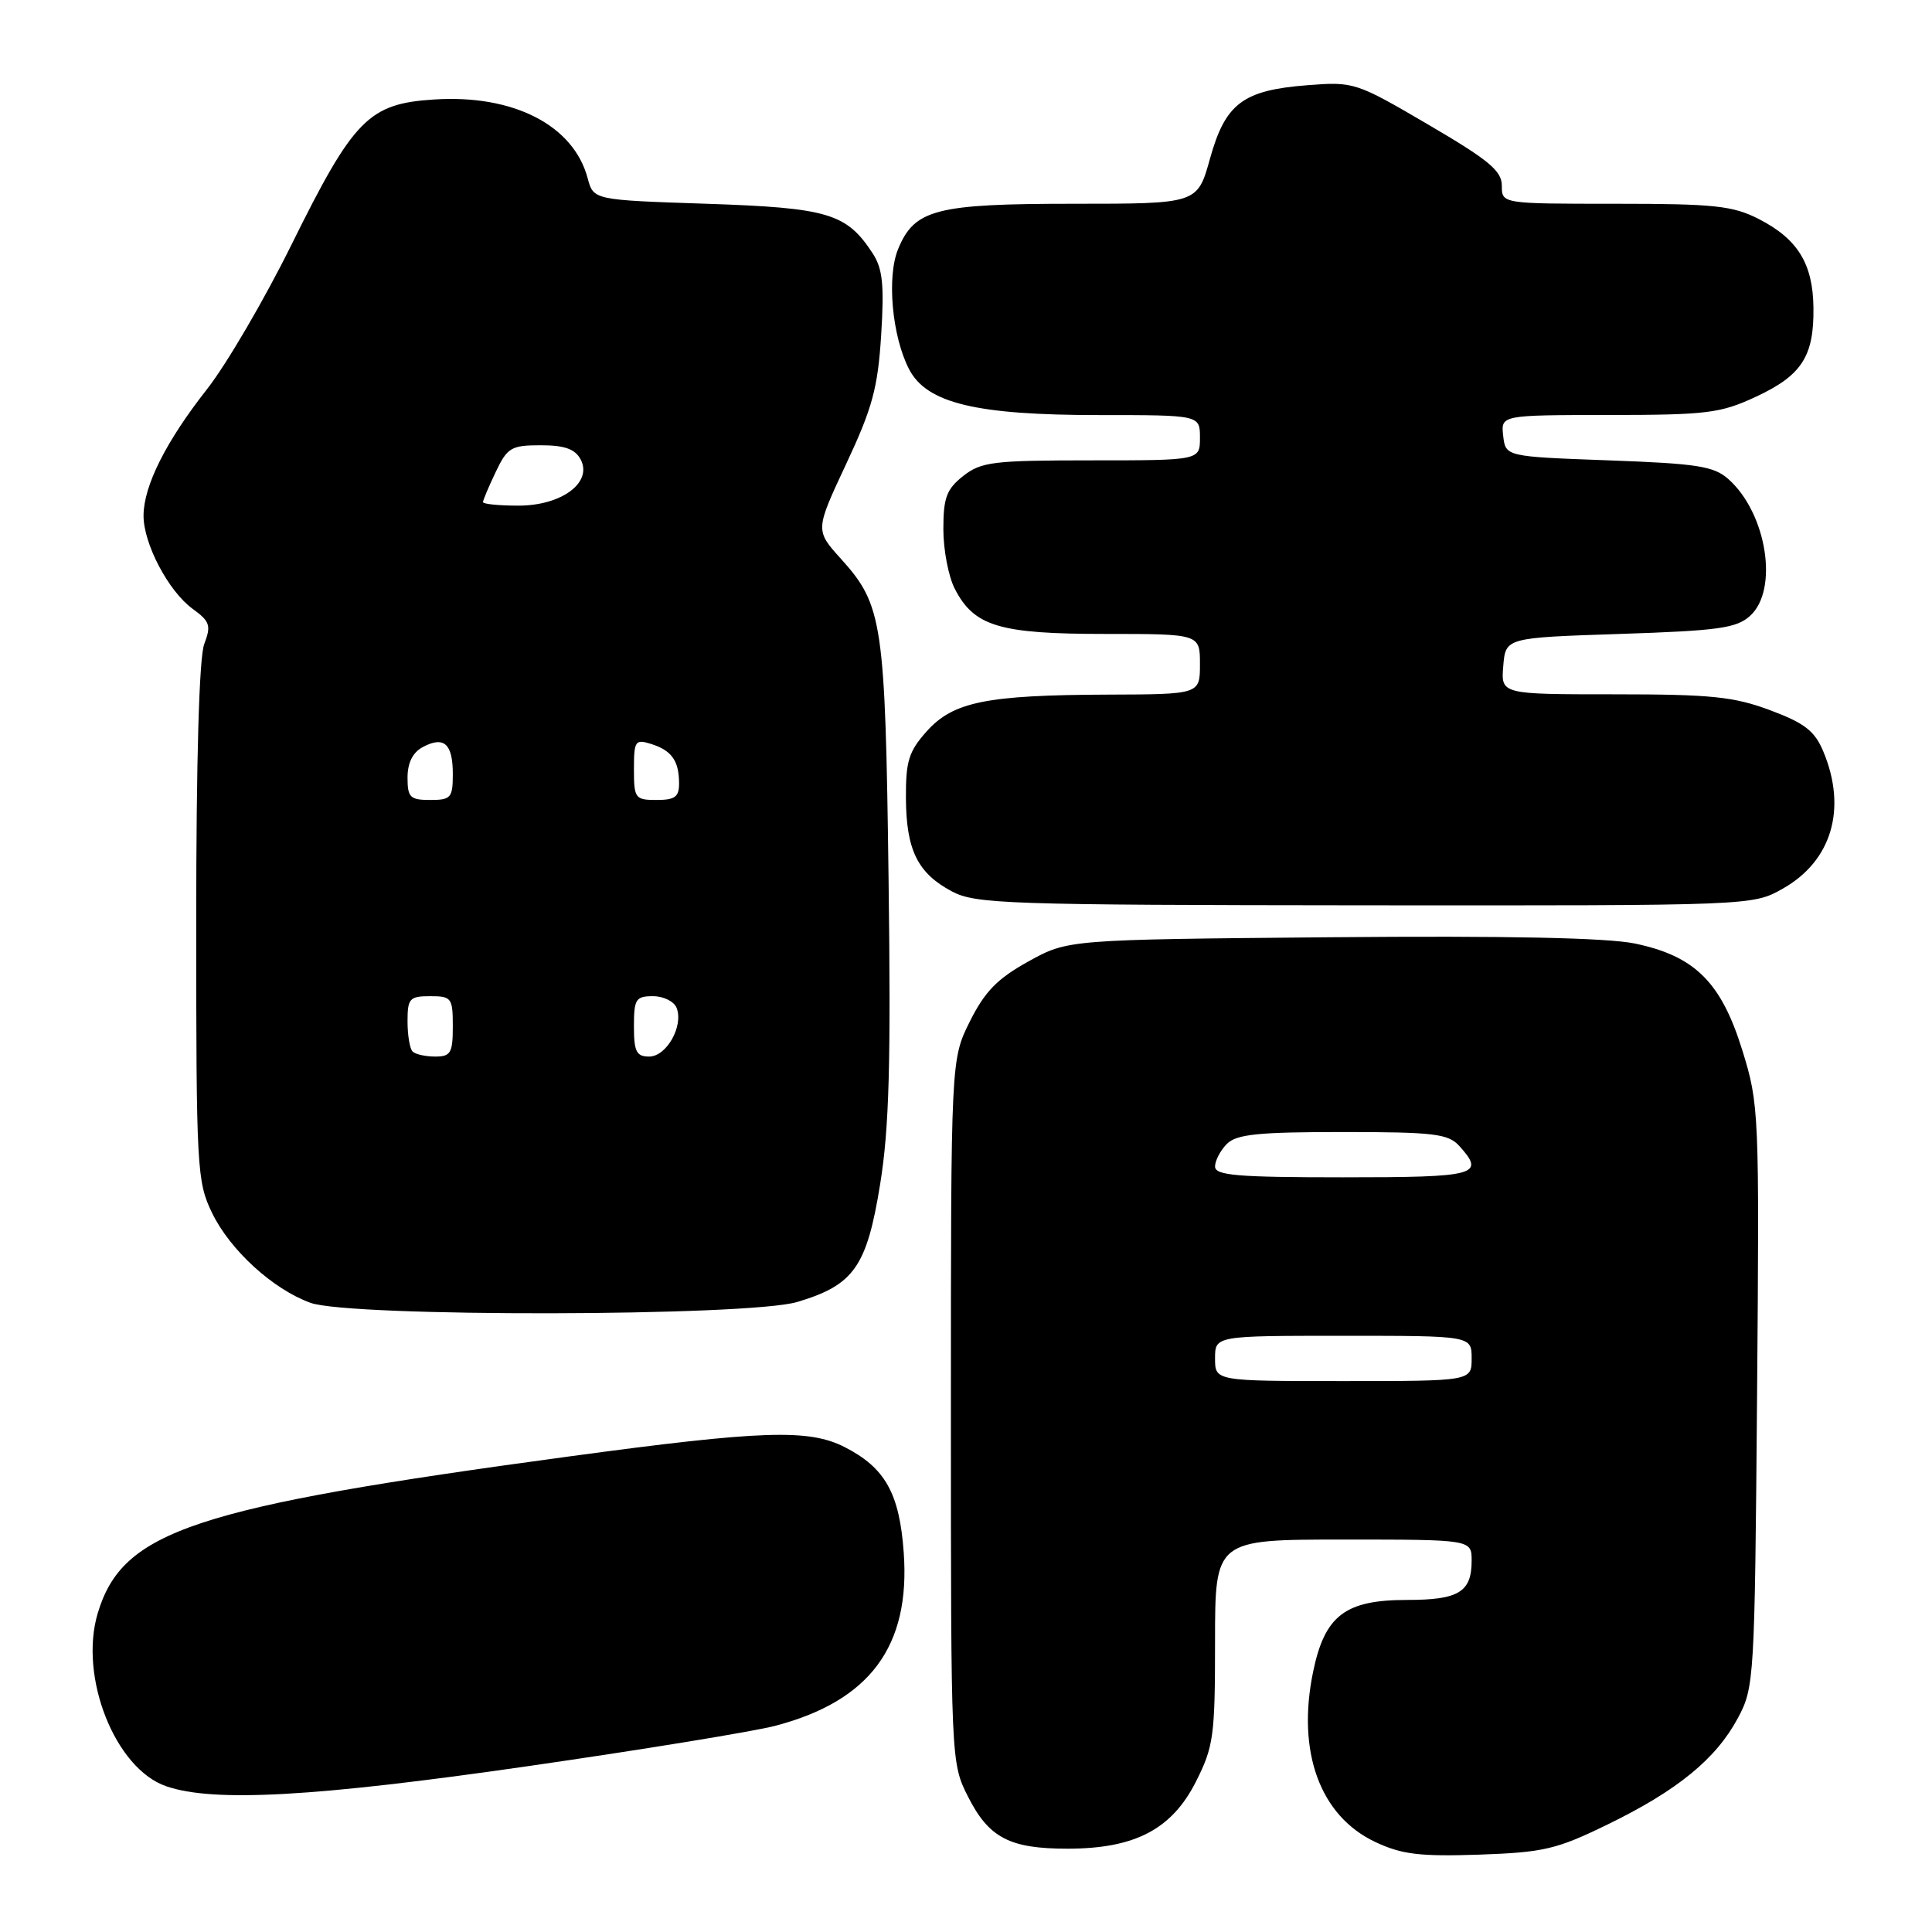 <?xml version="1.0" encoding="UTF-8" standalone="no"?>
<!DOCTYPE svg PUBLIC "-//W3C//DTD SVG 1.1//EN" "http://www.w3.org/Graphics/SVG/1.1/DTD/svg11.dtd" >
<svg xmlns="http://www.w3.org/2000/svg" xmlns:xlink="http://www.w3.org/1999/xlink" version="1.1" viewBox="0 0 256 256">
 <g >
 <path fill="currentColor"
d=" M 213.00 241.76 C 222.25 237.26 227.38 233.07 230.28 227.65 C 232.45 223.60 232.51 222.55 232.82 185.00 C 233.13 147.34 233.09 146.34 230.87 139.18 C 228.07 130.14 224.58 126.68 216.62 125.02 C 212.92 124.26 199.70 123.98 176.31 124.19 C 141.50 124.50 141.50 124.50 136.26 127.40 C 132.15 129.68 130.49 131.38 128.51 135.35 C 126.00 140.39 126.00 140.39 126.00 186.98 C 126.00 233.31 126.01 233.60 128.25 238.03 C 131.02 243.53 133.78 244.97 141.50 244.96 C 150.37 244.95 155.26 242.40 158.45 236.11 C 160.81 231.44 161.00 230.06 161.00 217.53 C 161.00 204.00 161.00 204.00 178.00 204.00 C 195.00 204.00 195.00 204.00 195.00 206.80 C 195.00 210.96 193.29 212.00 186.43 212.00 C 178.24 212.00 175.54 214.06 174.00 221.49 C 171.79 232.13 174.91 240.65 182.27 244.09 C 185.76 245.73 188.16 246.01 196.00 245.75 C 204.55 245.45 206.25 245.05 213.00 241.76 Z  M 70.00 234.02 C 85.12 231.84 99.85 229.43 102.72 228.68 C 115.26 225.39 120.64 218.14 119.75 205.74 C 119.19 197.87 117.29 194.49 111.93 191.75 C 107.16 189.32 101.03 189.52 75.46 192.98 C 25.54 199.73 16.23 202.83 12.95 213.76 C 10.43 222.19 15.25 234.36 22.03 236.69 C 28.30 238.85 41.74 238.10 70.00 234.02 Z  M 105.63 172.52 C 113.15 170.28 114.86 167.86 116.63 156.87 C 117.82 149.50 118.06 140.90 117.74 116.50 C 117.30 82.45 116.96 80.18 111.44 74.06 C 108.01 70.26 108.01 70.26 112.12 61.48 C 115.60 54.06 116.32 51.40 116.76 44.38 C 117.18 37.71 116.95 35.58 115.62 33.55 C 112.16 28.26 109.72 27.54 93.62 27.00 C 78.64 26.50 78.64 26.50 77.87 23.62 C 76.00 16.60 68.04 12.51 57.56 13.18 C 48.85 13.73 46.88 15.73 38.62 32.43 C 35.03 39.70 29.99 48.31 27.43 51.57 C 22.01 58.46 19.05 64.34 19.02 68.29 C 18.99 72.01 22.31 78.33 25.52 80.67 C 27.82 82.34 28.00 82.88 27.06 85.35 C 26.39 87.11 26.00 100.66 26.00 122.25 C 26.00 154.89 26.09 156.56 28.10 160.72 C 30.49 165.65 36.16 170.83 41.14 172.63 C 46.42 174.54 99.12 174.45 105.63 172.52 Z  M 236.21 117.76 C 242.71 114.11 244.77 107.16 241.60 99.58 C 240.46 96.85 239.13 95.82 234.56 94.11 C 229.75 92.31 226.73 92.00 213.90 92.00 C 198.88 92.00 198.88 92.00 199.19 88.25 C 199.50 84.50 199.50 84.50 214.65 84.00 C 227.71 83.57 230.09 83.24 231.90 81.60 C 235.71 78.14 234.11 68.03 229.04 63.50 C 227.10 61.77 224.95 61.43 213.15 61.00 C 199.50 60.50 199.50 60.50 199.18 57.75 C 198.87 55.00 198.87 55.00 213.18 54.99 C 226.20 54.98 227.97 54.76 232.67 52.57 C 238.75 49.74 240.38 47.21 240.29 40.75 C 240.22 34.92 238.19 31.65 233.03 29.01 C 229.59 27.26 227.14 27.00 214.04 27.00 C 199.00 27.00 199.00 27.00 199.00 24.61 C 199.00 22.63 197.28 21.21 189.25 16.51 C 179.67 10.90 179.39 10.81 173.25 11.29 C 164.69 11.95 162.37 13.70 160.33 21.02 C 158.67 27.00 158.67 27.00 142.29 27.00 C 124.01 27.00 121.18 27.73 119.01 32.99 C 117.48 36.67 118.20 44.55 120.45 48.91 C 122.79 53.43 129.30 55.00 145.68 55.00 C 159.00 55.00 159.00 55.00 159.00 58.00 C 159.00 61.00 159.00 61.00 144.63 61.00 C 131.62 61.00 130.02 61.19 127.63 63.07 C 125.42 64.82 125.00 65.94 125.00 70.12 C 125.00 72.86 125.68 76.42 126.52 78.03 C 129.08 83.00 132.43 84.00 146.45 84.00 C 159.00 84.00 159.00 84.00 159.00 88.00 C 159.00 92.00 159.00 92.00 146.75 92.04 C 130.67 92.10 126.29 92.99 122.78 96.92 C 120.41 99.57 120.01 100.88 120.04 105.77 C 120.08 112.63 121.59 115.70 126.12 118.11 C 129.25 119.78 133.35 119.92 180.86 119.96 C 232.23 120.00 232.23 120.00 236.21 117.76 Z  M 161.00 180.00 C 161.00 177.00 161.00 177.00 178.00 177.00 C 195.00 177.00 195.00 177.00 195.00 180.00 C 195.00 183.00 195.00 183.00 178.00 183.00 C 161.00 183.00 161.00 183.00 161.00 180.00 Z  M 161.00 154.57 C 161.00 153.79 161.71 152.44 162.57 151.57 C 163.85 150.29 166.73 150.00 177.92 150.00 C 189.99 150.00 191.89 150.23 193.35 151.83 C 196.85 155.70 195.75 156.00 178.00 156.00 C 163.93 156.00 161.00 155.75 161.00 154.57 Z  M 54.67 139.33 C 54.30 138.97 54.00 137.17 54.00 135.33 C 54.00 132.30 54.27 132.00 57.00 132.00 C 59.83 132.00 60.00 132.22 60.00 136.00 C 60.00 139.52 59.72 140.00 57.67 140.00 C 56.38 140.00 55.03 139.70 54.67 139.33 Z  M 84.00 136.00 C 84.00 132.39 84.24 132.00 86.53 132.00 C 87.92 132.00 89.33 132.70 89.66 133.56 C 90.59 135.98 88.31 140.00 86.02 140.00 C 84.33 140.00 84.00 139.35 84.00 136.00 Z  M 54.00 103.04 C 54.00 101.08 54.69 99.70 56.02 98.99 C 58.83 97.49 60.00 98.54 60.00 102.56 C 60.00 105.72 59.75 106.00 57.00 106.00 C 54.34 106.00 54.00 105.66 54.00 103.04 Z  M 84.00 101.93 C 84.00 98.17 84.17 97.92 86.25 98.57 C 88.98 99.42 89.96 100.78 89.98 103.75 C 90.00 105.59 89.45 106.00 87.00 106.00 C 84.16 106.00 84.00 105.79 84.00 101.93 Z  M 64.00 66.53 C 64.00 66.28 64.76 64.48 65.69 62.53 C 67.23 59.30 67.74 59.00 71.65 59.00 C 74.80 59.00 76.19 59.49 76.93 60.86 C 78.56 63.92 74.44 67.00 68.69 67.00 C 66.11 67.00 64.00 66.79 64.00 66.53 Z "/>
</g>
</svg>
